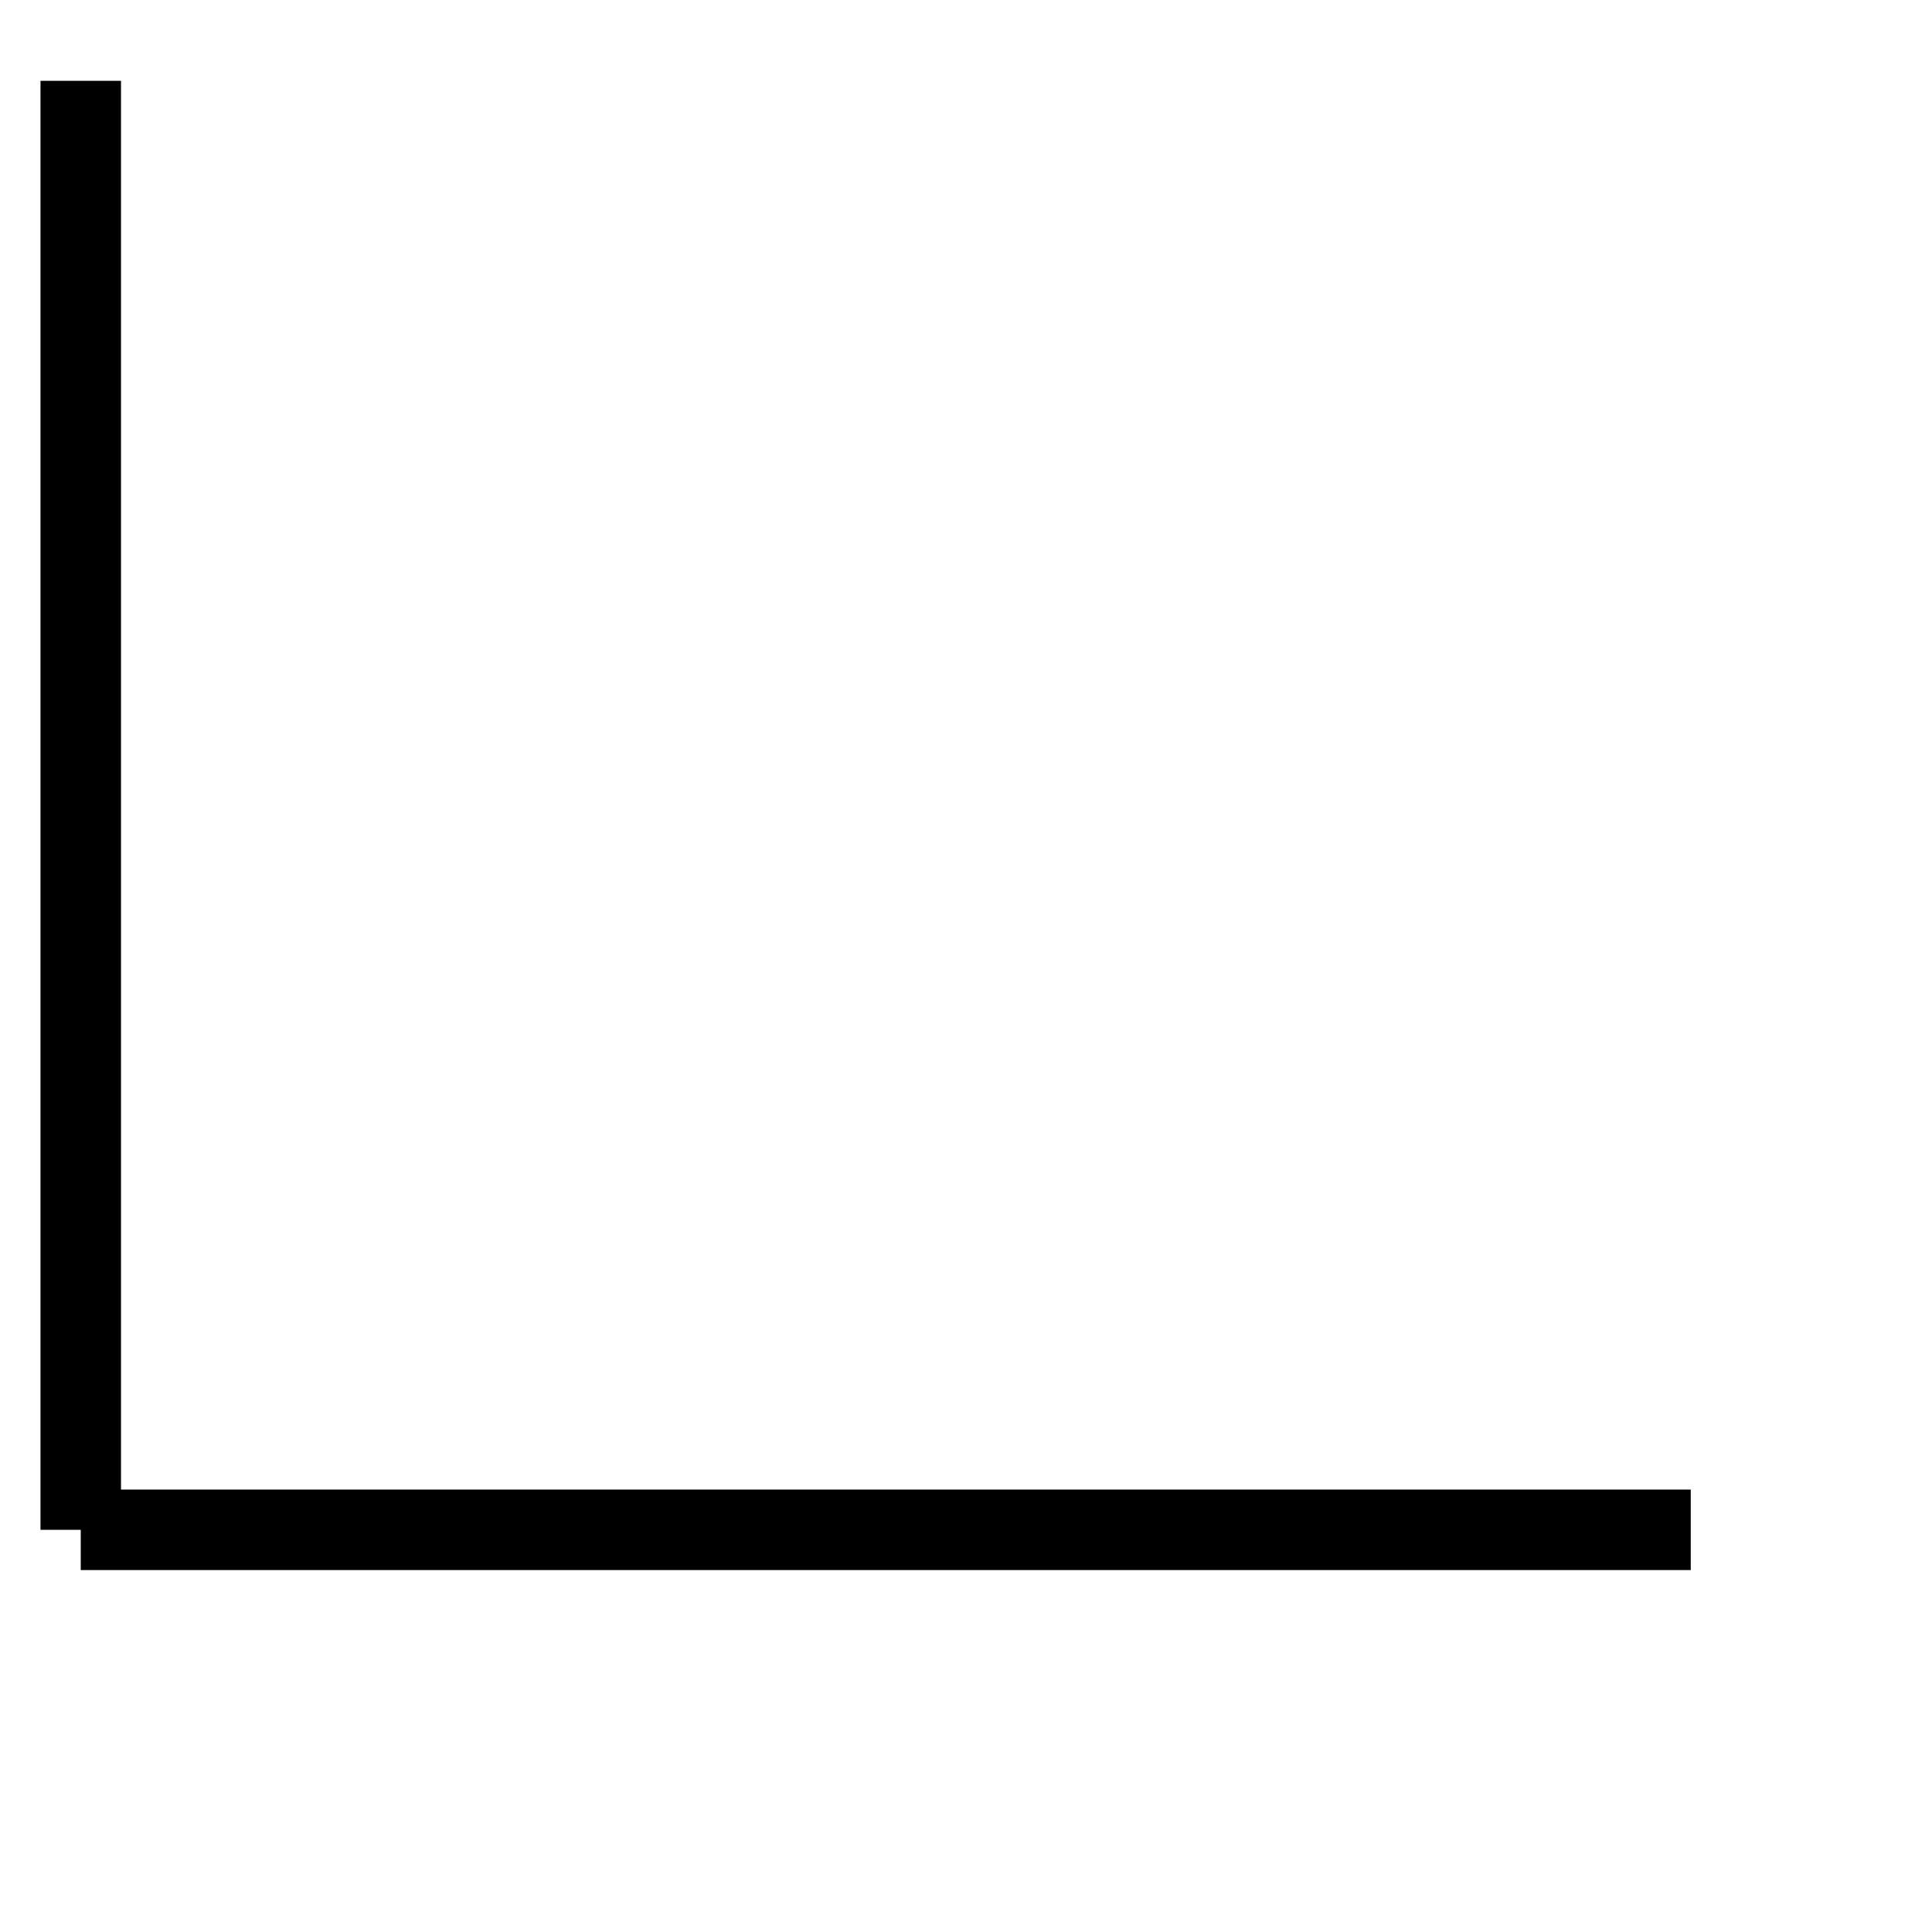<?xml version="1.0" encoding="UTF-8" standalone="no"?>
<!DOCTYPE svg PUBLIC "-//W3C//DTD SVG 1.1//EN" "http://www.w3.org/Graphics/SVG/1.1/DTD/svg11.dtd">
<svg version="1.1" xmlns="http://www.w3.org/2000/svg" xmlns:xlink="http://www.w3.org/1999/xlink" preserveAspectRatio="xMidYMid meet" viewBox="-1.003 -1.004 24 24" width="20" height="20"><defs><path d="M0 0L20 0L20 20L0 20L0 0Z" id="gyXi6gBBT"></path><path d="M20 18L0 18" id="a3dxwHGaC"></path><path d="M0 0L0 18" id="b1vHLhKOaI"></path></defs><g><g></g><g><use xlink:href="#a3dxwHGaC" opacity="0.5" fill="#000000" fill-opacity="1"></use><g><use xlink:href="#a3dxwHGaC" opacity="0.5" fill-opacity="0" stroke="#000000" stroke-width="1" stroke-opacity="1"></use></g></g><g><use xlink:href="#b1vHLhKOaI" opacity="0.5" fill="#000000" fill-opacity="1"></use><g><use xlink:href="#b1vHLhKOaI" opacity="0.5" fill-opacity="0" stroke="#000000" stroke-width="1" stroke-opacity="1"></use></g></g></g></svg>